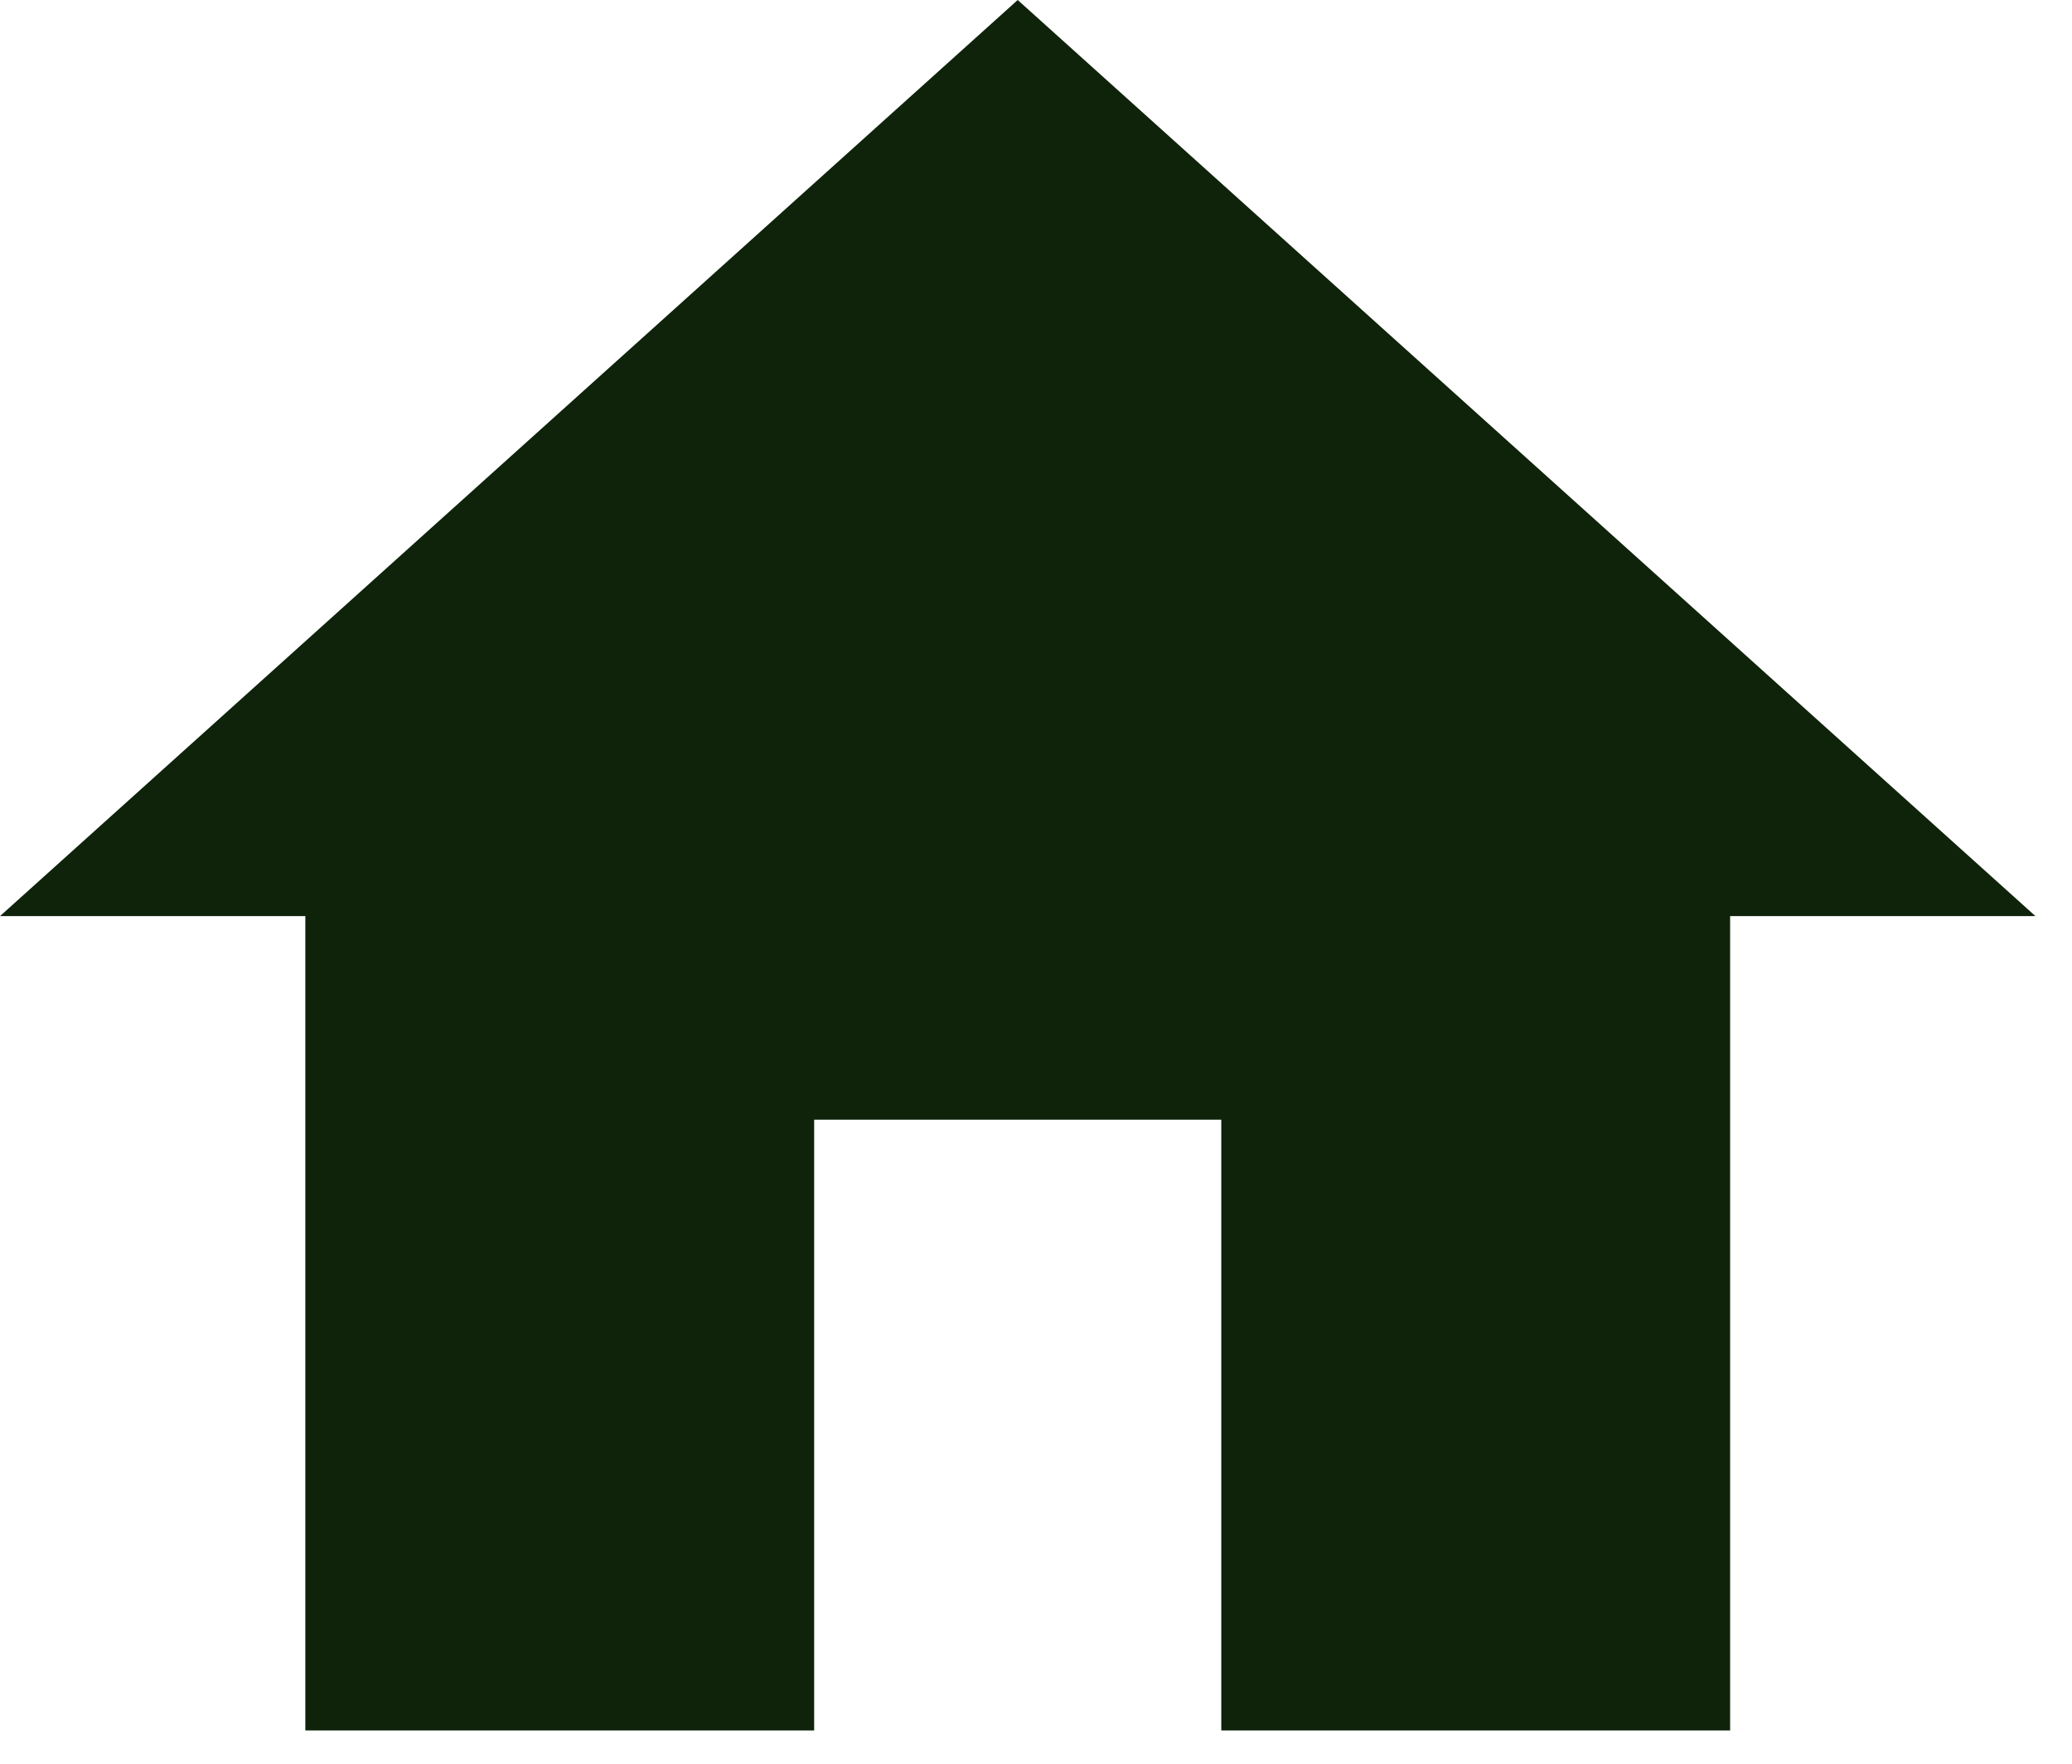 <svg width="47" height="40" viewBox="0 0 47 40" fill="none" xmlns="http://www.w3.org/2000/svg">
<path d="M18.468 39.245V25.394H27.703V39.245H39.245V20.777H46.171L23.085 0L0 20.777H6.926V39.245H18.468Z" fill="#0E230A"/>
</svg>
